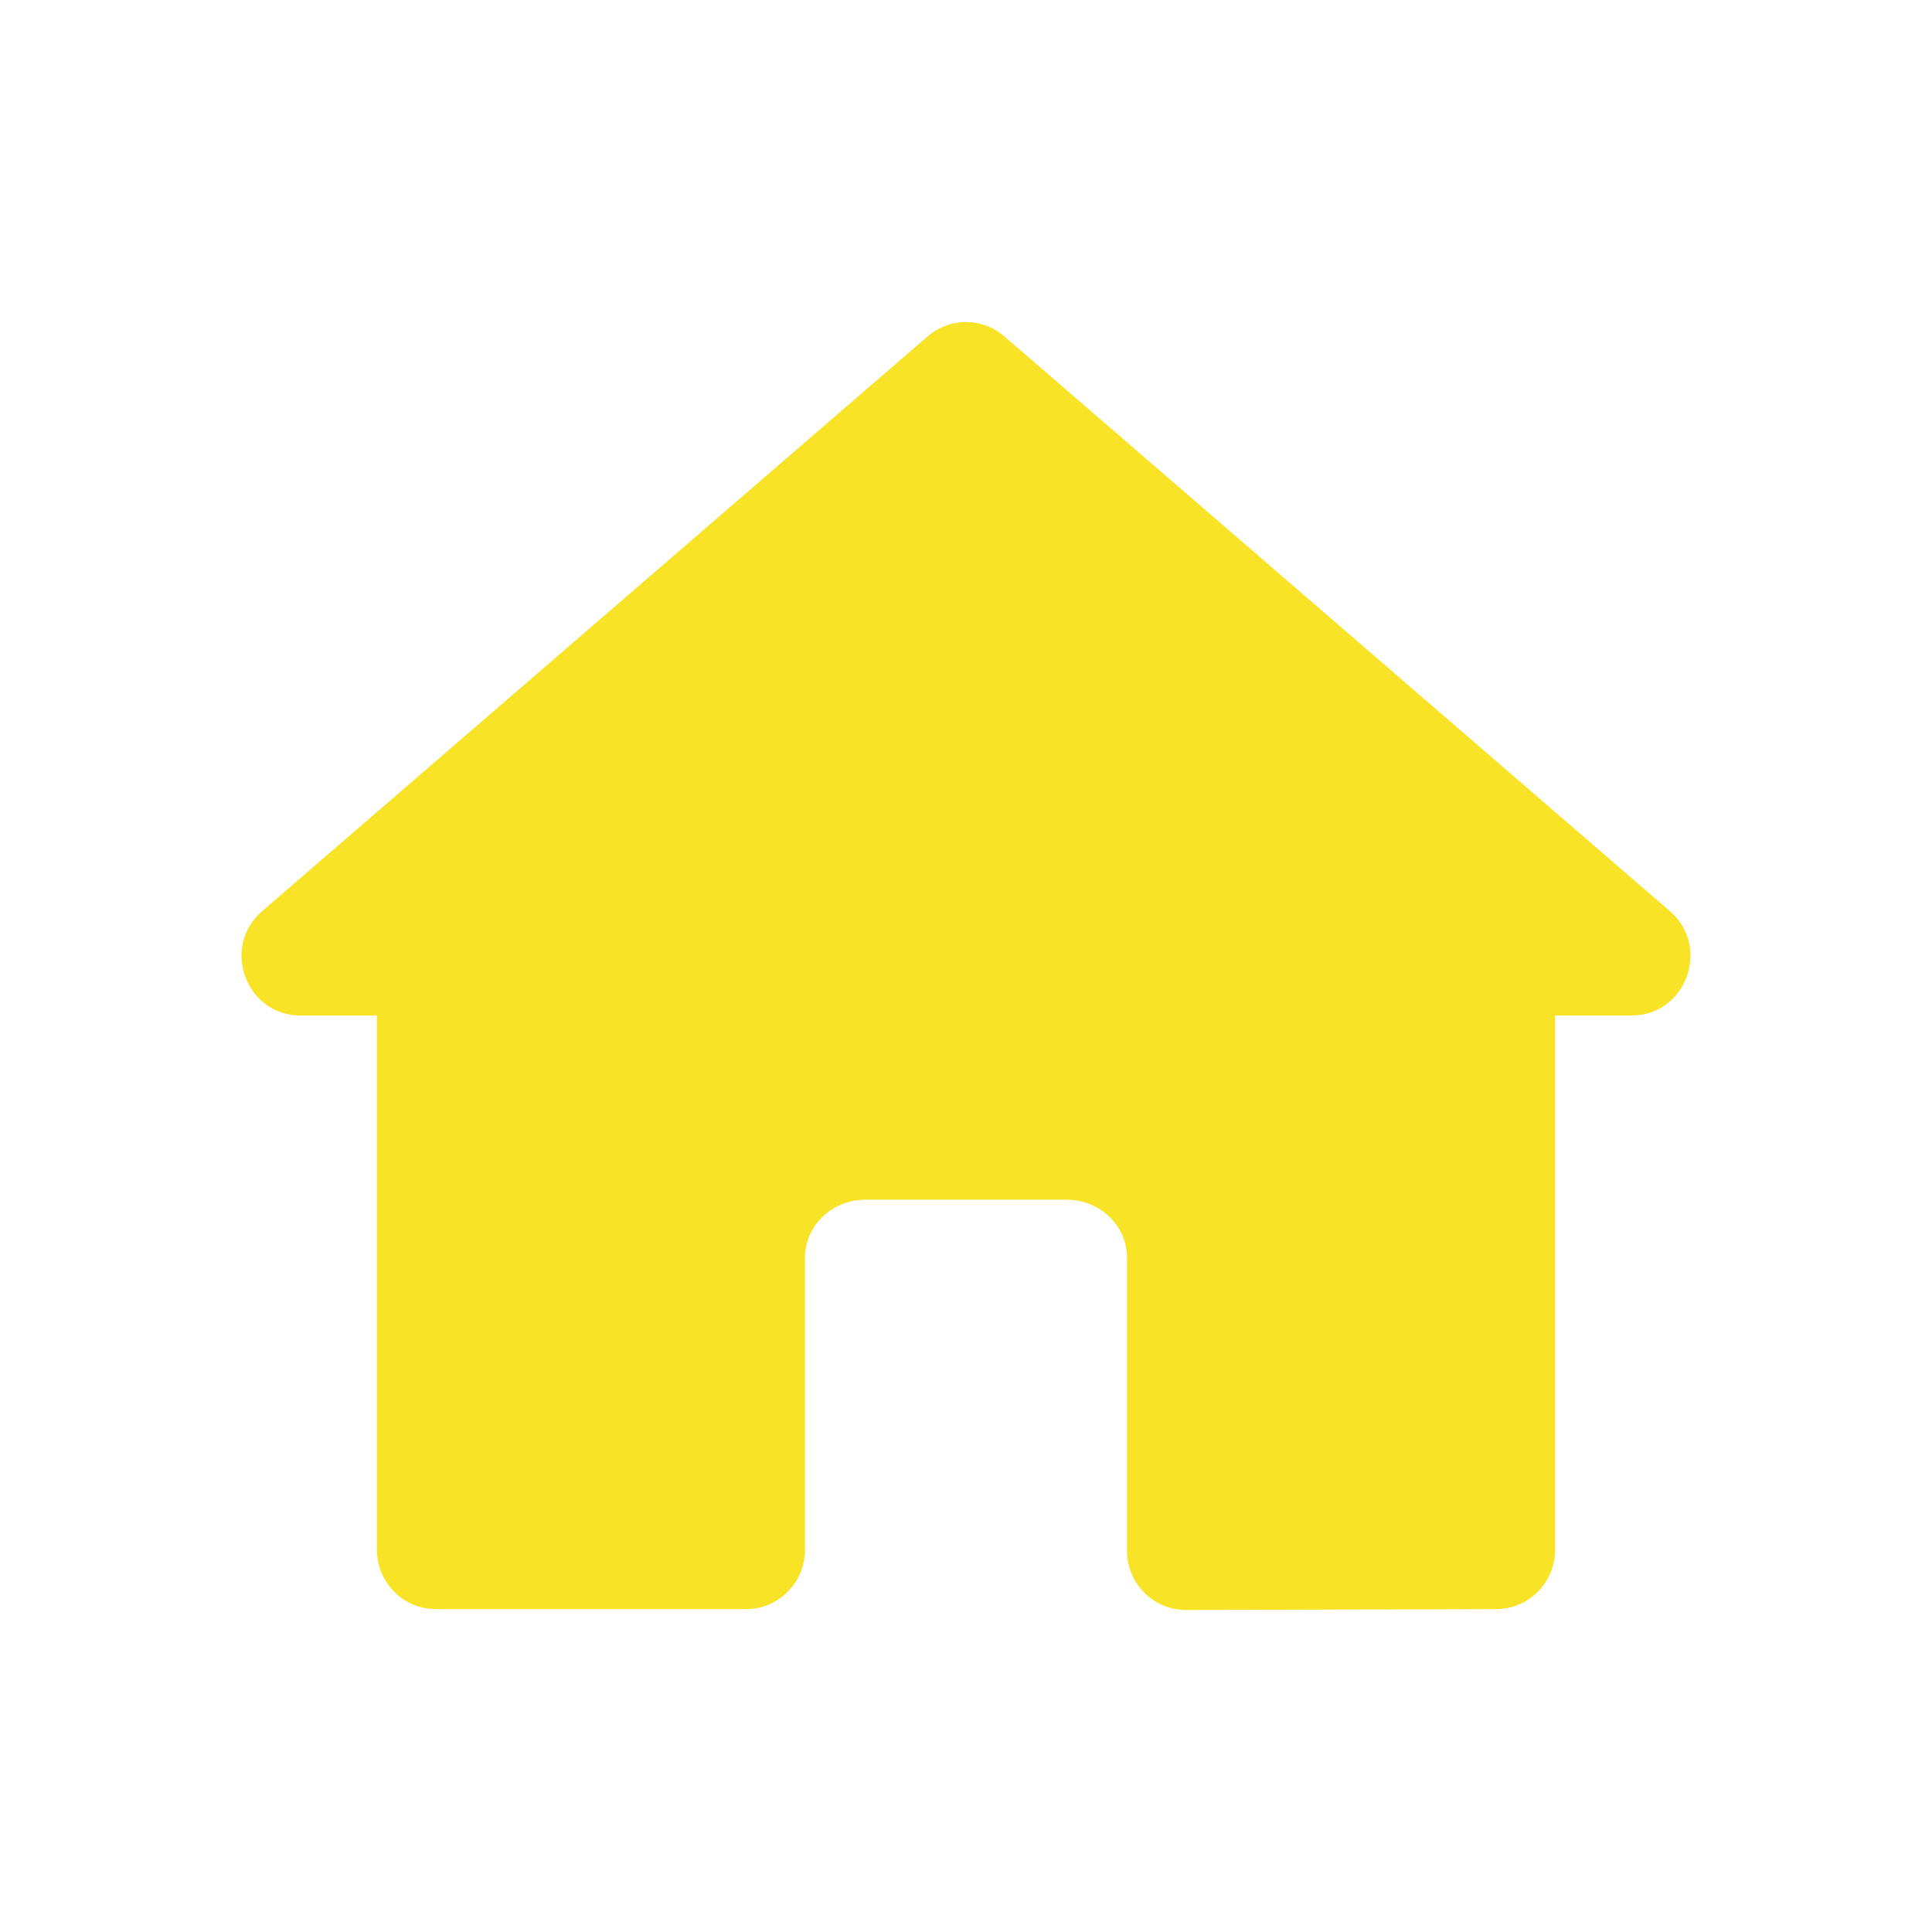 <svg width="24" height="24" viewBox="0 0 24 24" fill="none" xmlns="http://www.w3.org/2000/svg">
<path d="M11.524 4.178C11.798 3.941 12.202 3.941 12.476 4.178L20.743 11.318C21.259 11.763 20.946 12.615 20.267 12.615L19.318 12.615V19.252C19.318 19.659 18.99 19.989 18.586 19.989L14.732 20C14.328 20 14 19.67 14 19.263V15.623C14 15.216 13.654 14.903 13.25 14.903H10.75C10.346 14.903 10 15.216 10 15.623V19.252C10 19.659 9.672 19.989 9.268 19.989H5.414C5.01 19.989 4.682 19.659 4.682 19.252V12.615L3.733 12.615C3.054 12.615 2.741 11.763 3.257 11.318L11.524 4.178Z" fill="#F8E326"/>
</svg>
